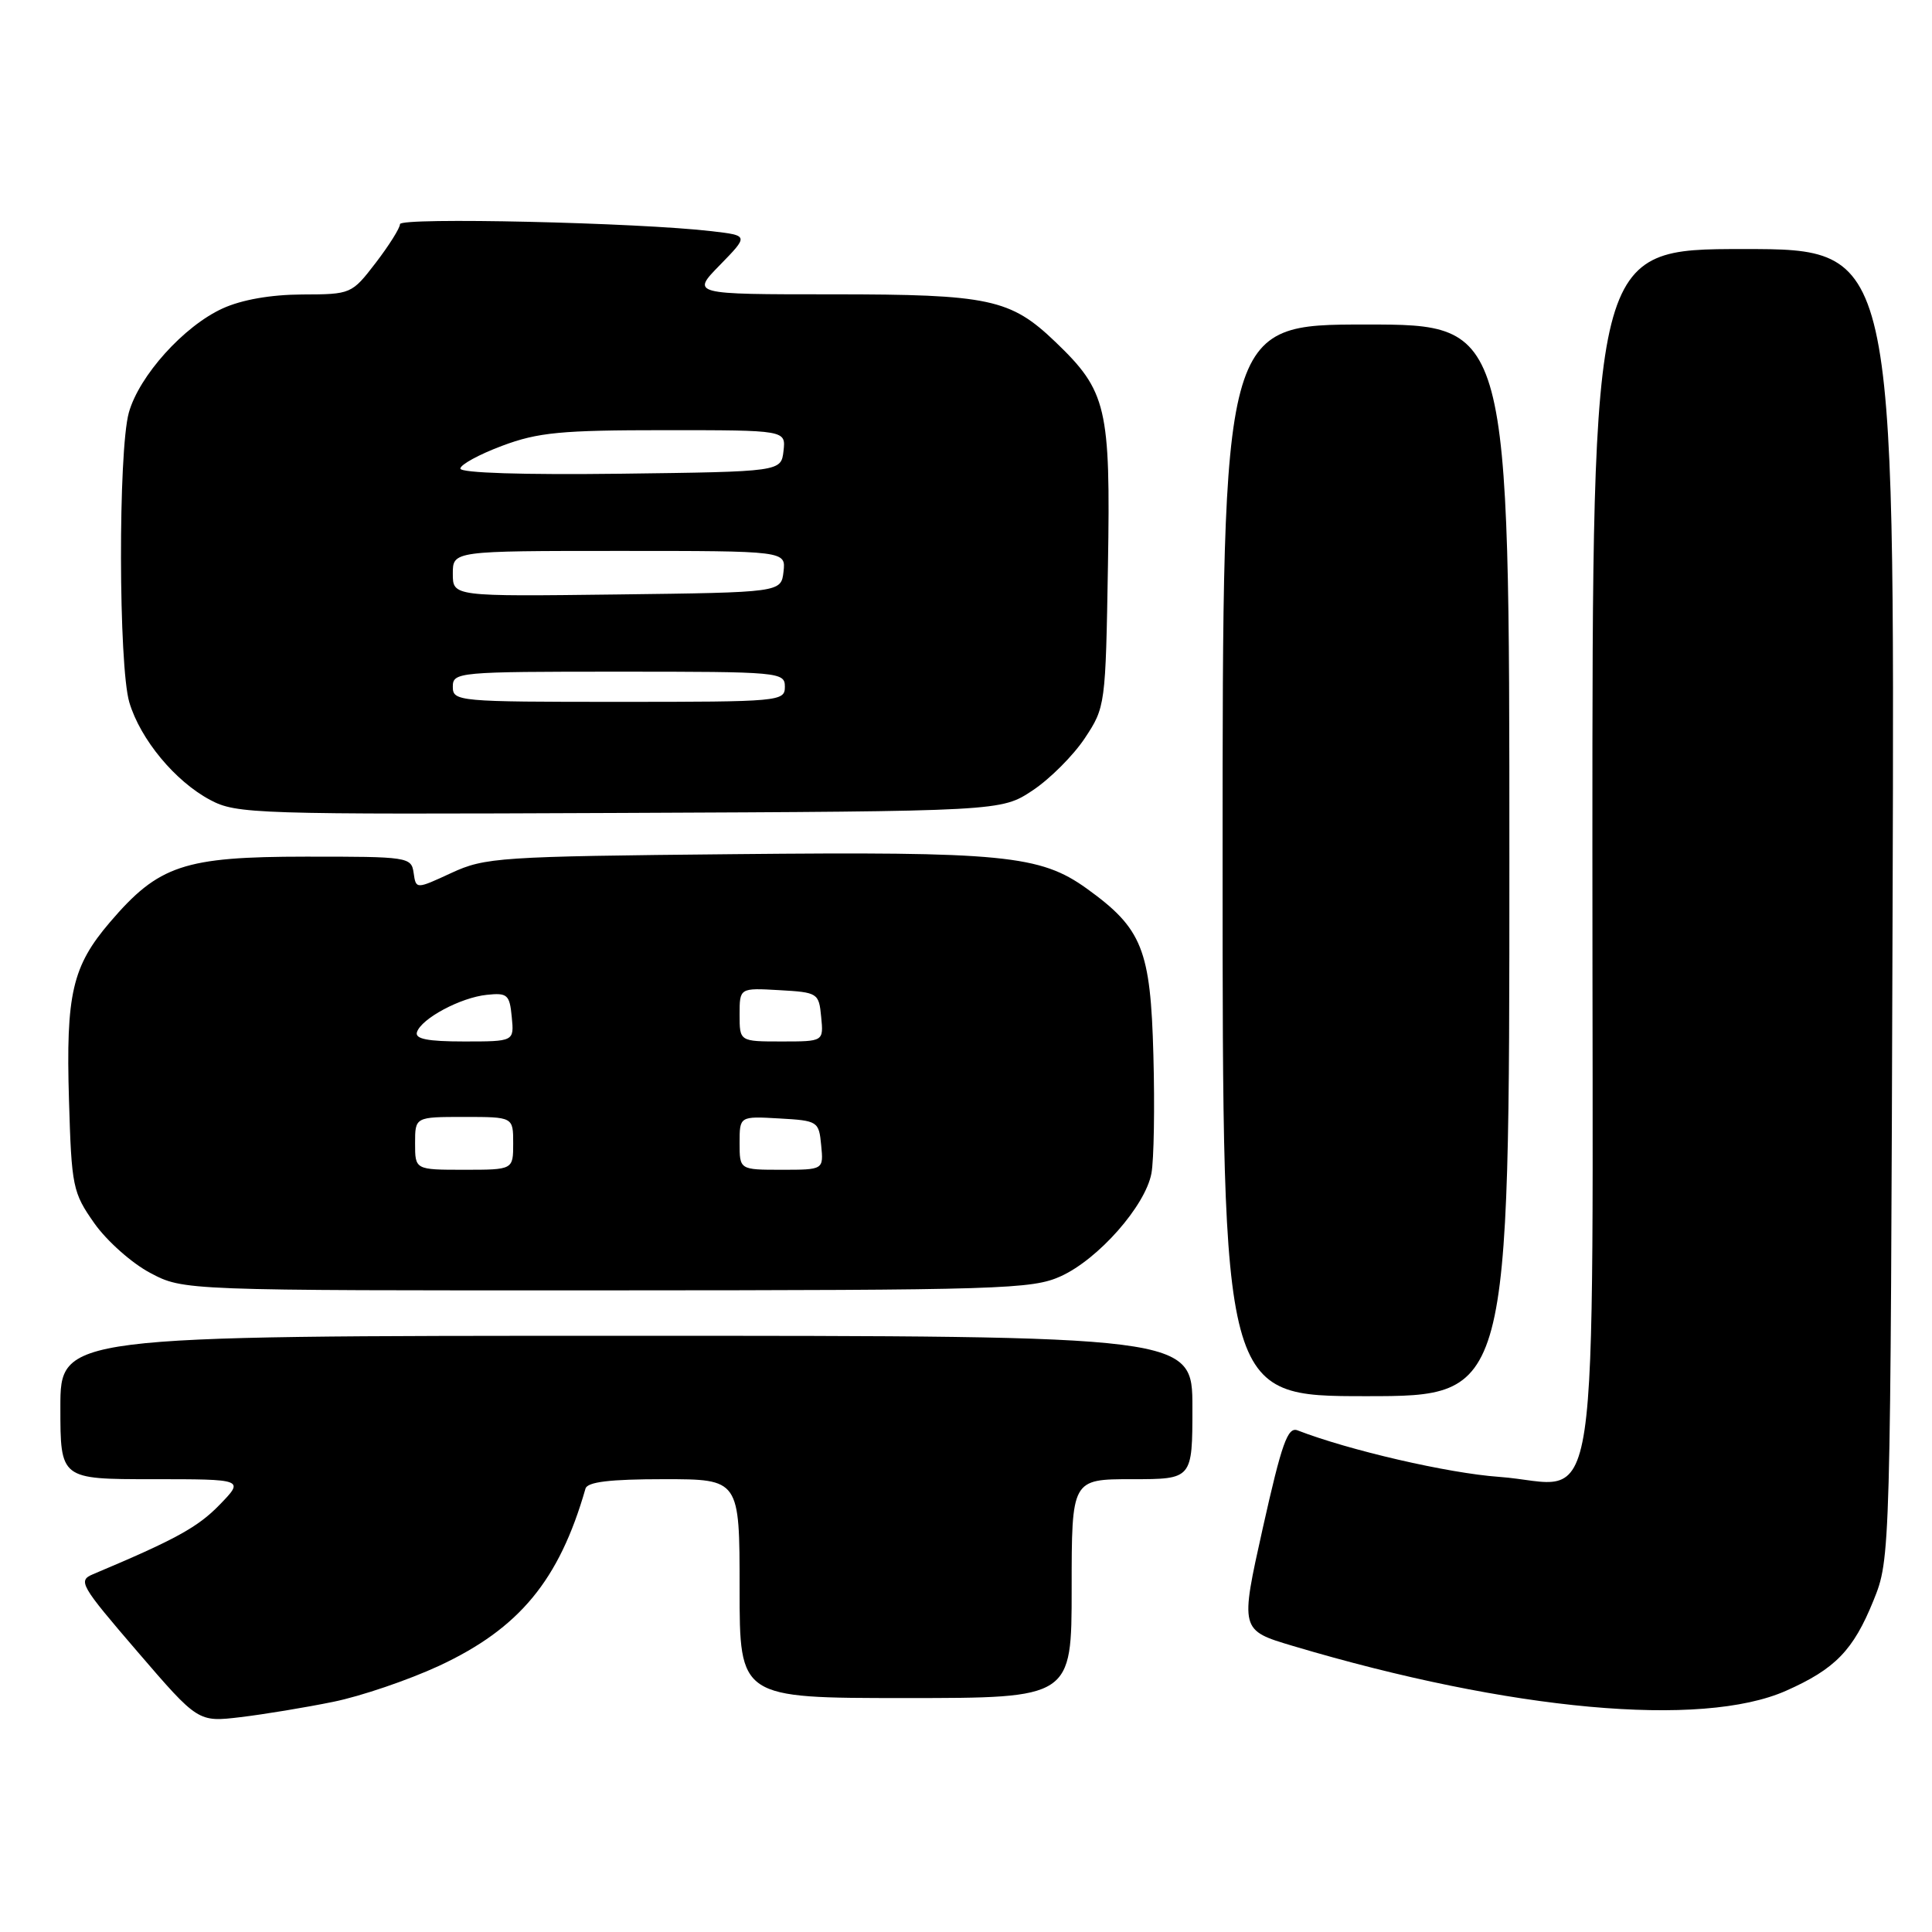 <?xml version="1.0" encoding="UTF-8" standalone="no"?>
<!DOCTYPE svg PUBLIC "-//W3C//DTD SVG 1.1//EN" "http://www.w3.org/Graphics/SVG/1.1/DTD/svg11.dtd" >
<svg xmlns="http://www.w3.org/2000/svg" xmlns:xlink="http://www.w3.org/1999/xlink" version="1.1" viewBox="0 0 256 256">
 <g >
 <path fill="currentColor"
d=" M 44.16 225.50 C 47.82 224.76 54.12 222.61 58.16 220.74 C 68.82 215.78 74.09 209.41 77.58 197.25 C 77.83 196.36 80.80 196.00 87.97 196.00 C 98.00 196.00 98.00 196.00 98.00 210.50 C 98.00 225.00 98.00 225.00 120.00 225.00 C 142.00 225.00 142.00 225.00 142.00 210.50 C 142.00 196.00 142.00 196.00 150.00 196.00 C 158.00 196.00 158.00 196.00 158.00 186.50 C 158.00 177.00 158.00 177.00 83.00 177.00 C 8.00 177.00 8.00 177.00 8.00 186.50 C 8.00 196.00 8.00 196.00 20.20 196.00 C 32.39 196.00 32.39 196.00 29.08 199.41 C 26.21 202.37 23.22 204.01 12.33 208.59 C 10.29 209.45 10.63 210.03 18.21 218.85 C 26.25 228.20 26.25 228.20 31.88 227.53 C 34.97 227.16 40.50 226.25 44.16 225.50 Z  M 236.65 224.04 C 243.17 221.15 245.57 218.68 248.24 212.09 C 250.50 206.50 250.50 206.50 250.78 119.75 C 251.06 33.00 251.06 33.00 231.03 33.00 C 211.00 33.00 211.00 33.00 211.00 112.50 C 211.00 205.79 212.36 196.68 198.61 195.69 C 191.89 195.21 178.73 192.17 171.93 189.53 C 170.62 189.03 169.84 191.24 167.33 202.46 C 164.31 216.01 164.31 216.01 171.33 218.10 C 200.17 226.69 225.46 228.99 236.65 224.04 Z  M 200.00 114.00 C 200.00 43.00 200.00 43.00 181.00 43.00 C 162.00 43.00 162.00 43.00 162.00 114.00 C 162.00 185.00 162.00 185.00 181.00 185.00 C 200.00 185.00 200.00 185.00 200.00 114.00 Z  M 140.56 169.11 C 145.54 166.85 151.76 159.79 152.57 155.48 C 152.90 153.72 153.02 146.67 152.83 139.81 C 152.46 125.78 151.36 123.04 144.00 117.74 C 137.82 113.30 132.93 112.83 97.30 113.18 C 66.13 113.48 64.27 113.61 59.81 115.67 C 55.12 117.84 55.12 117.84 54.81 115.67 C 54.51 113.56 54.10 113.50 40.50 113.51 C 24.37 113.52 21.03 114.64 14.59 122.17 C 9.57 128.03 8.72 131.70 9.14 145.75 C 9.48 157.28 9.64 158.02 12.50 162.09 C 14.15 164.43 17.48 167.39 19.91 168.67 C 24.31 171.00 24.31 171.00 80.41 170.98 C 132.74 170.96 136.77 170.83 140.56 169.11 Z  M 136.82 104.74 C 139.11 103.22 142.22 100.11 143.74 97.82 C 146.47 93.70 146.50 93.46 146.81 74.90 C 147.16 53.95 146.66 51.84 139.84 45.30 C 133.89 39.60 131.10 39.00 110.33 39.00 C 91.59 39.00 91.59 39.00 95.40 35.11 C 99.20 31.21 99.20 31.21 94.35 30.64 C 84.59 29.49 53.00 28.77 53.00 29.70 C 53.00 30.22 51.55 32.52 49.79 34.82 C 46.60 38.97 46.52 39.00 40.04 39.02 C 35.89 39.04 32.04 39.71 29.50 40.87 C 24.36 43.21 18.43 49.80 17.07 54.68 C 15.65 59.81 15.70 88.27 17.14 93.08 C 18.61 97.98 23.20 103.52 27.84 105.99 C 31.34 107.86 33.65 107.93 82.07 107.72 C 132.65 107.50 132.65 107.50 136.82 104.74 Z  M 55.00 151.50 C 55.00 148.00 55.00 148.00 61.50 148.00 C 68.00 148.00 68.00 148.00 68.00 151.50 C 68.00 155.00 68.00 155.00 61.50 155.00 C 55.00 155.00 55.00 155.00 55.00 151.50 Z  M 98.00 151.45 C 98.00 147.90 98.00 147.90 103.25 148.20 C 108.37 148.49 108.51 148.58 108.81 151.75 C 109.13 155.00 109.13 155.00 103.56 155.00 C 98.00 155.00 98.00 155.00 98.00 151.45 Z  M 55.25 136.76 C 55.85 134.95 61.03 132.18 64.50 131.82 C 67.23 131.53 67.53 131.79 67.81 134.75 C 68.13 138.00 68.13 138.00 61.48 138.00 C 56.63 138.00 54.95 137.66 55.25 136.76 Z  M 98.00 134.45 C 98.00 130.90 98.00 130.90 103.25 131.20 C 108.37 131.49 108.51 131.58 108.81 134.75 C 109.13 138.00 109.13 138.00 103.56 138.00 C 98.00 138.00 98.00 138.00 98.00 134.45 Z  M 60.00 91.00 C 60.00 89.06 60.67 89.00 82.00 89.00 C 103.33 89.00 104.00 89.06 104.00 91.00 C 104.00 92.94 103.33 93.00 82.00 93.00 C 60.67 93.00 60.00 92.94 60.00 91.00 Z  M 60.00 76.02 C 60.00 73.00 60.00 73.00 82.07 73.00 C 104.13 73.00 104.13 73.00 103.82 75.75 C 103.50 78.50 103.50 78.50 81.75 78.77 C 60.00 79.04 60.00 79.04 60.00 76.02 Z  M 61.00 62.09 C 61.00 61.57 63.49 60.21 66.54 59.07 C 71.29 57.29 74.34 57.00 88.10 57.00 C 104.13 57.00 104.13 57.00 103.82 59.75 C 103.50 62.50 103.50 62.50 82.25 62.77 C 69.34 62.93 61.00 62.67 61.00 62.09 Z "/>
</g>
</svg>